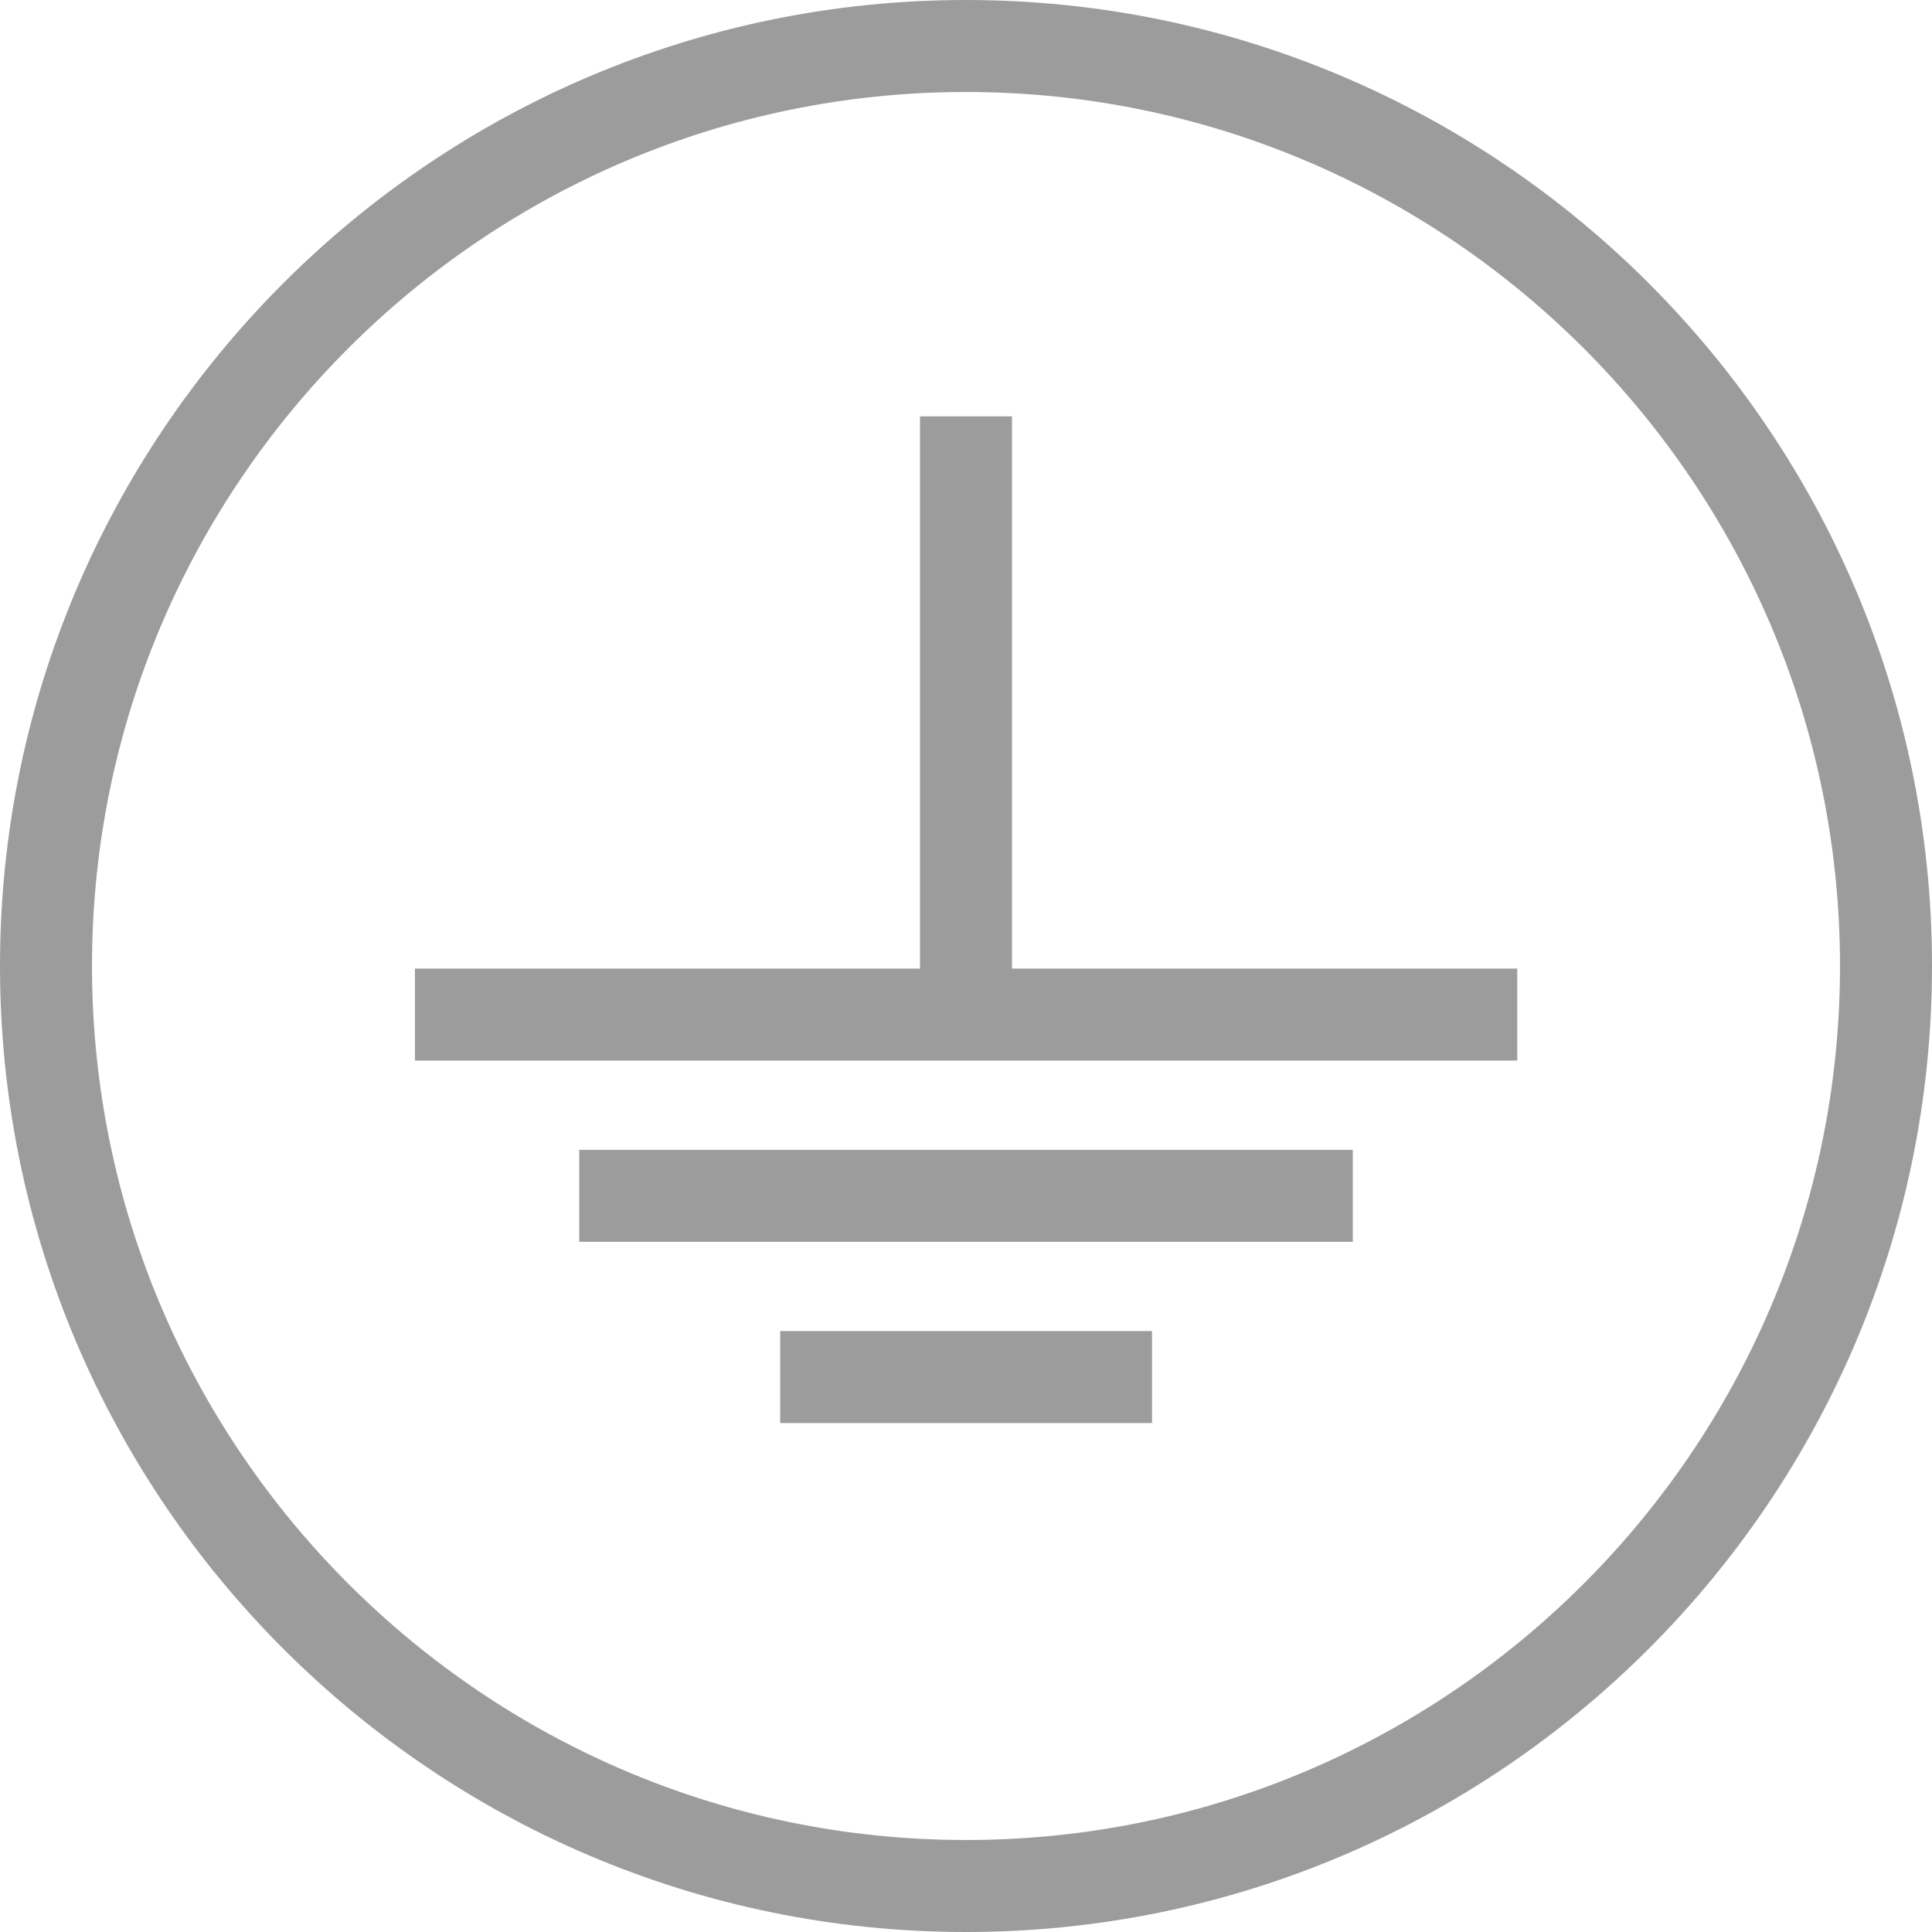 <svg width="60" height="60" viewBox="0 0 60 60" fill="none" xmlns="http://www.w3.org/2000/svg">
<path d="M30 60C13.457 60 0 46.543 0 30C0 13.457 13.457 0 30 0C46.543 0 60 13.457 60 30C60 46.543 46.543 60 30 60ZM30 2.857C15.034 2.857 2.857 15.034 2.857 30C2.857 44.966 15.034 57.143 30 57.143C44.966 57.143 57.143 44.966 57.143 30C57.143 15.034 44.966 2.857 30 2.857Z" fill="#9C9C9C"/>
<path d="M31.428 12.931H28.571V31.509H31.428V12.931Z" fill="#9C9C9C"/>
<path d="M47.12 30.08H12.886V32.937H47.12V30.08Z" fill="#9C9C9C"/>
<path d="M42.012 35.709H17.989V38.566H42.012V35.709Z" fill="#9C9C9C"/>
<path d="M35.777 41.337H24.229V44.194H35.777V41.337Z" fill="#9C9C9C"/>
</svg>
